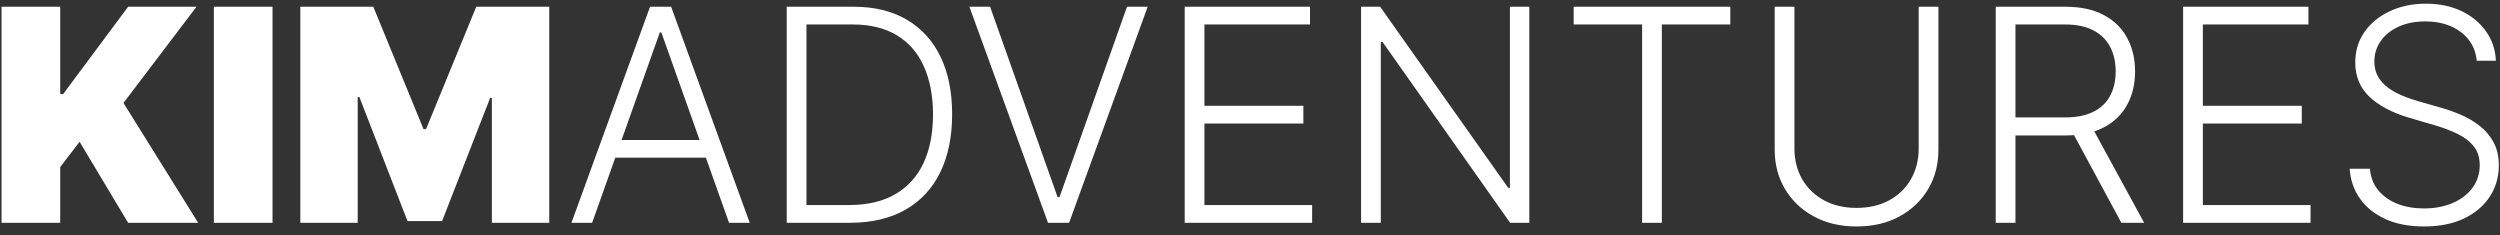 <svg width="202" height="19" viewBox="0 0 202 19" fill="none" xmlns="http://www.w3.org/2000/svg">
<rect x="0" y="0" width="202" height="19" fill="#333333" stroke="none"/>
<path d="M0.125 18V0.545H4.864V7.602H5.102L10.352 0.545H15.875L9.977 8.318L16.011 18H10.352L6.432 11.454L4.864 13.5V18H0.125ZM22.02 0.545V18H17.281V0.545H22.02ZM24.266 0.545H30.163L34.22 10.432H34.425L38.481 0.545H44.379V18H39.743V7.909H39.606L35.72 17.864H32.925L29.038 7.841H28.902V18H24.266V0.545ZM47.844 18H46.173L52.523 0.545H54.227L60.577 18H58.906L53.435 2.616H53.315L47.844 18ZM49.045 11.31H57.705V12.742H49.045V11.31ZM68.682 18H63.568V0.545H68.989C70.653 0.545 72.077 0.892 73.258 1.585C74.446 2.278 75.355 3.273 75.986 4.568C76.617 5.864 76.932 7.418 76.932 9.23C76.932 11.06 76.608 12.631 75.96 13.943C75.318 15.25 74.381 16.253 73.148 16.952C71.921 17.651 70.432 18 68.682 18ZM65.162 16.568H68.588C70.088 16.568 71.344 16.273 72.355 15.682C73.367 15.091 74.125 14.247 74.631 13.151C75.136 12.054 75.389 10.747 75.389 9.23C75.383 7.724 75.133 6.429 74.639 5.344C74.151 4.259 73.423 3.426 72.457 2.847C71.497 2.267 70.31 1.977 68.895 1.977H65.162V16.568ZM80 0.545L85.454 15.929H85.608L91.062 0.545H92.733L86.383 18H84.679L78.329 0.545H80ZM95.724 18V0.545H105.849V1.977H97.318V8.548H105.312V9.98H97.318V16.568H106.02V18H95.724ZM123.568 0.545V18H122.017L111.705 3.384H111.568V18H109.974V0.545H111.517L121.864 15.179H122V0.545H123.568ZM127.152 1.977V0.545H139.808V1.977H134.277V18H132.683V1.977H127.152ZM155.03 0.545H156.624V12.102C156.624 13.29 156.345 14.352 155.788 15.29C155.232 16.222 154.456 16.957 153.462 17.497C152.473 18.031 151.322 18.298 150.01 18.298C148.703 18.298 147.553 18.028 146.558 17.489C145.564 16.949 144.788 16.213 144.232 15.281C143.675 14.349 143.396 13.29 143.396 12.102V0.545H144.99V11.992C144.99 12.918 145.197 13.744 145.612 14.472C146.027 15.193 146.609 15.761 147.359 16.176C148.115 16.591 148.999 16.798 150.01 16.798C151.021 16.798 151.905 16.591 152.661 16.176C153.416 15.761 153.999 15.193 154.408 14.472C154.822 13.744 155.03 12.918 155.03 11.992V0.545ZM161.256 18V0.545H166.889C168.128 0.545 169.162 0.77 169.991 1.219C170.827 1.662 171.455 2.278 171.875 3.068C172.301 3.852 172.514 4.753 172.514 5.77C172.514 6.787 172.301 7.685 171.875 8.463C171.455 9.241 170.83 9.849 170 10.287C169.17 10.724 168.142 10.943 166.915 10.943H162.116V9.486H166.872C167.781 9.486 168.537 9.335 169.139 9.034C169.747 8.733 170.199 8.304 170.494 7.747C170.795 7.19 170.946 6.531 170.946 5.77C170.946 5.009 170.795 4.344 170.494 3.776C170.193 3.202 169.739 2.759 169.131 2.446C168.528 2.134 167.767 1.977 166.847 1.977H162.849V18H161.256ZM168.952 10.125L173.247 18H171.406L167.153 10.125H168.952ZM176.396 18V0.545H186.521V1.977H177.99V8.548H185.984V9.98H177.99V16.568H186.692V18H176.396ZM200.124 4.909C200.027 3.938 199.598 3.165 198.837 2.591C198.075 2.017 197.118 1.73 195.964 1.73C195.152 1.73 194.436 1.869 193.817 2.148C193.203 2.426 192.72 2.812 192.368 3.307C192.021 3.795 191.848 4.352 191.848 4.977C191.848 5.438 191.947 5.841 192.146 6.188C192.345 6.534 192.612 6.832 192.947 7.082C193.288 7.327 193.663 7.537 194.072 7.713C194.487 7.889 194.905 8.037 195.325 8.156L197.166 8.685C197.723 8.838 198.28 9.034 198.837 9.273C199.393 9.511 199.902 9.812 200.362 10.176C200.828 10.534 201.2 10.974 201.479 11.497C201.763 12.014 201.905 12.636 201.905 13.364C201.905 14.296 201.663 15.133 201.18 15.878C200.697 16.622 200.004 17.213 199.101 17.651C198.197 18.082 197.115 18.298 195.854 18.298C194.666 18.298 193.635 18.102 192.76 17.71C191.885 17.312 191.197 16.764 190.697 16.065C190.197 15.367 189.916 14.557 189.854 13.636H191.49C191.547 14.324 191.774 14.906 192.172 15.383C192.57 15.861 193.087 16.224 193.723 16.474C194.359 16.719 195.07 16.841 195.854 16.841C196.723 16.841 197.496 16.696 198.172 16.406C198.854 16.111 199.388 15.702 199.774 15.179C200.166 14.651 200.362 14.037 200.362 13.338C200.362 12.747 200.209 12.253 199.902 11.855C199.595 11.452 199.166 11.114 198.615 10.841C198.07 10.568 197.436 10.327 196.714 10.117L194.626 9.503C193.257 9.094 192.195 8.528 191.439 7.807C190.683 7.085 190.305 6.165 190.305 5.045C190.305 4.108 190.555 3.284 191.055 2.574C191.561 1.858 192.243 1.301 193.101 0.903C193.964 0.5 194.933 0.298 196.007 0.298C197.092 0.298 198.053 0.497 198.888 0.895C199.723 1.293 200.385 1.841 200.874 2.54C201.368 3.233 201.632 4.023 201.666 4.909H200.124Z" fill="white"/>
</svg>
